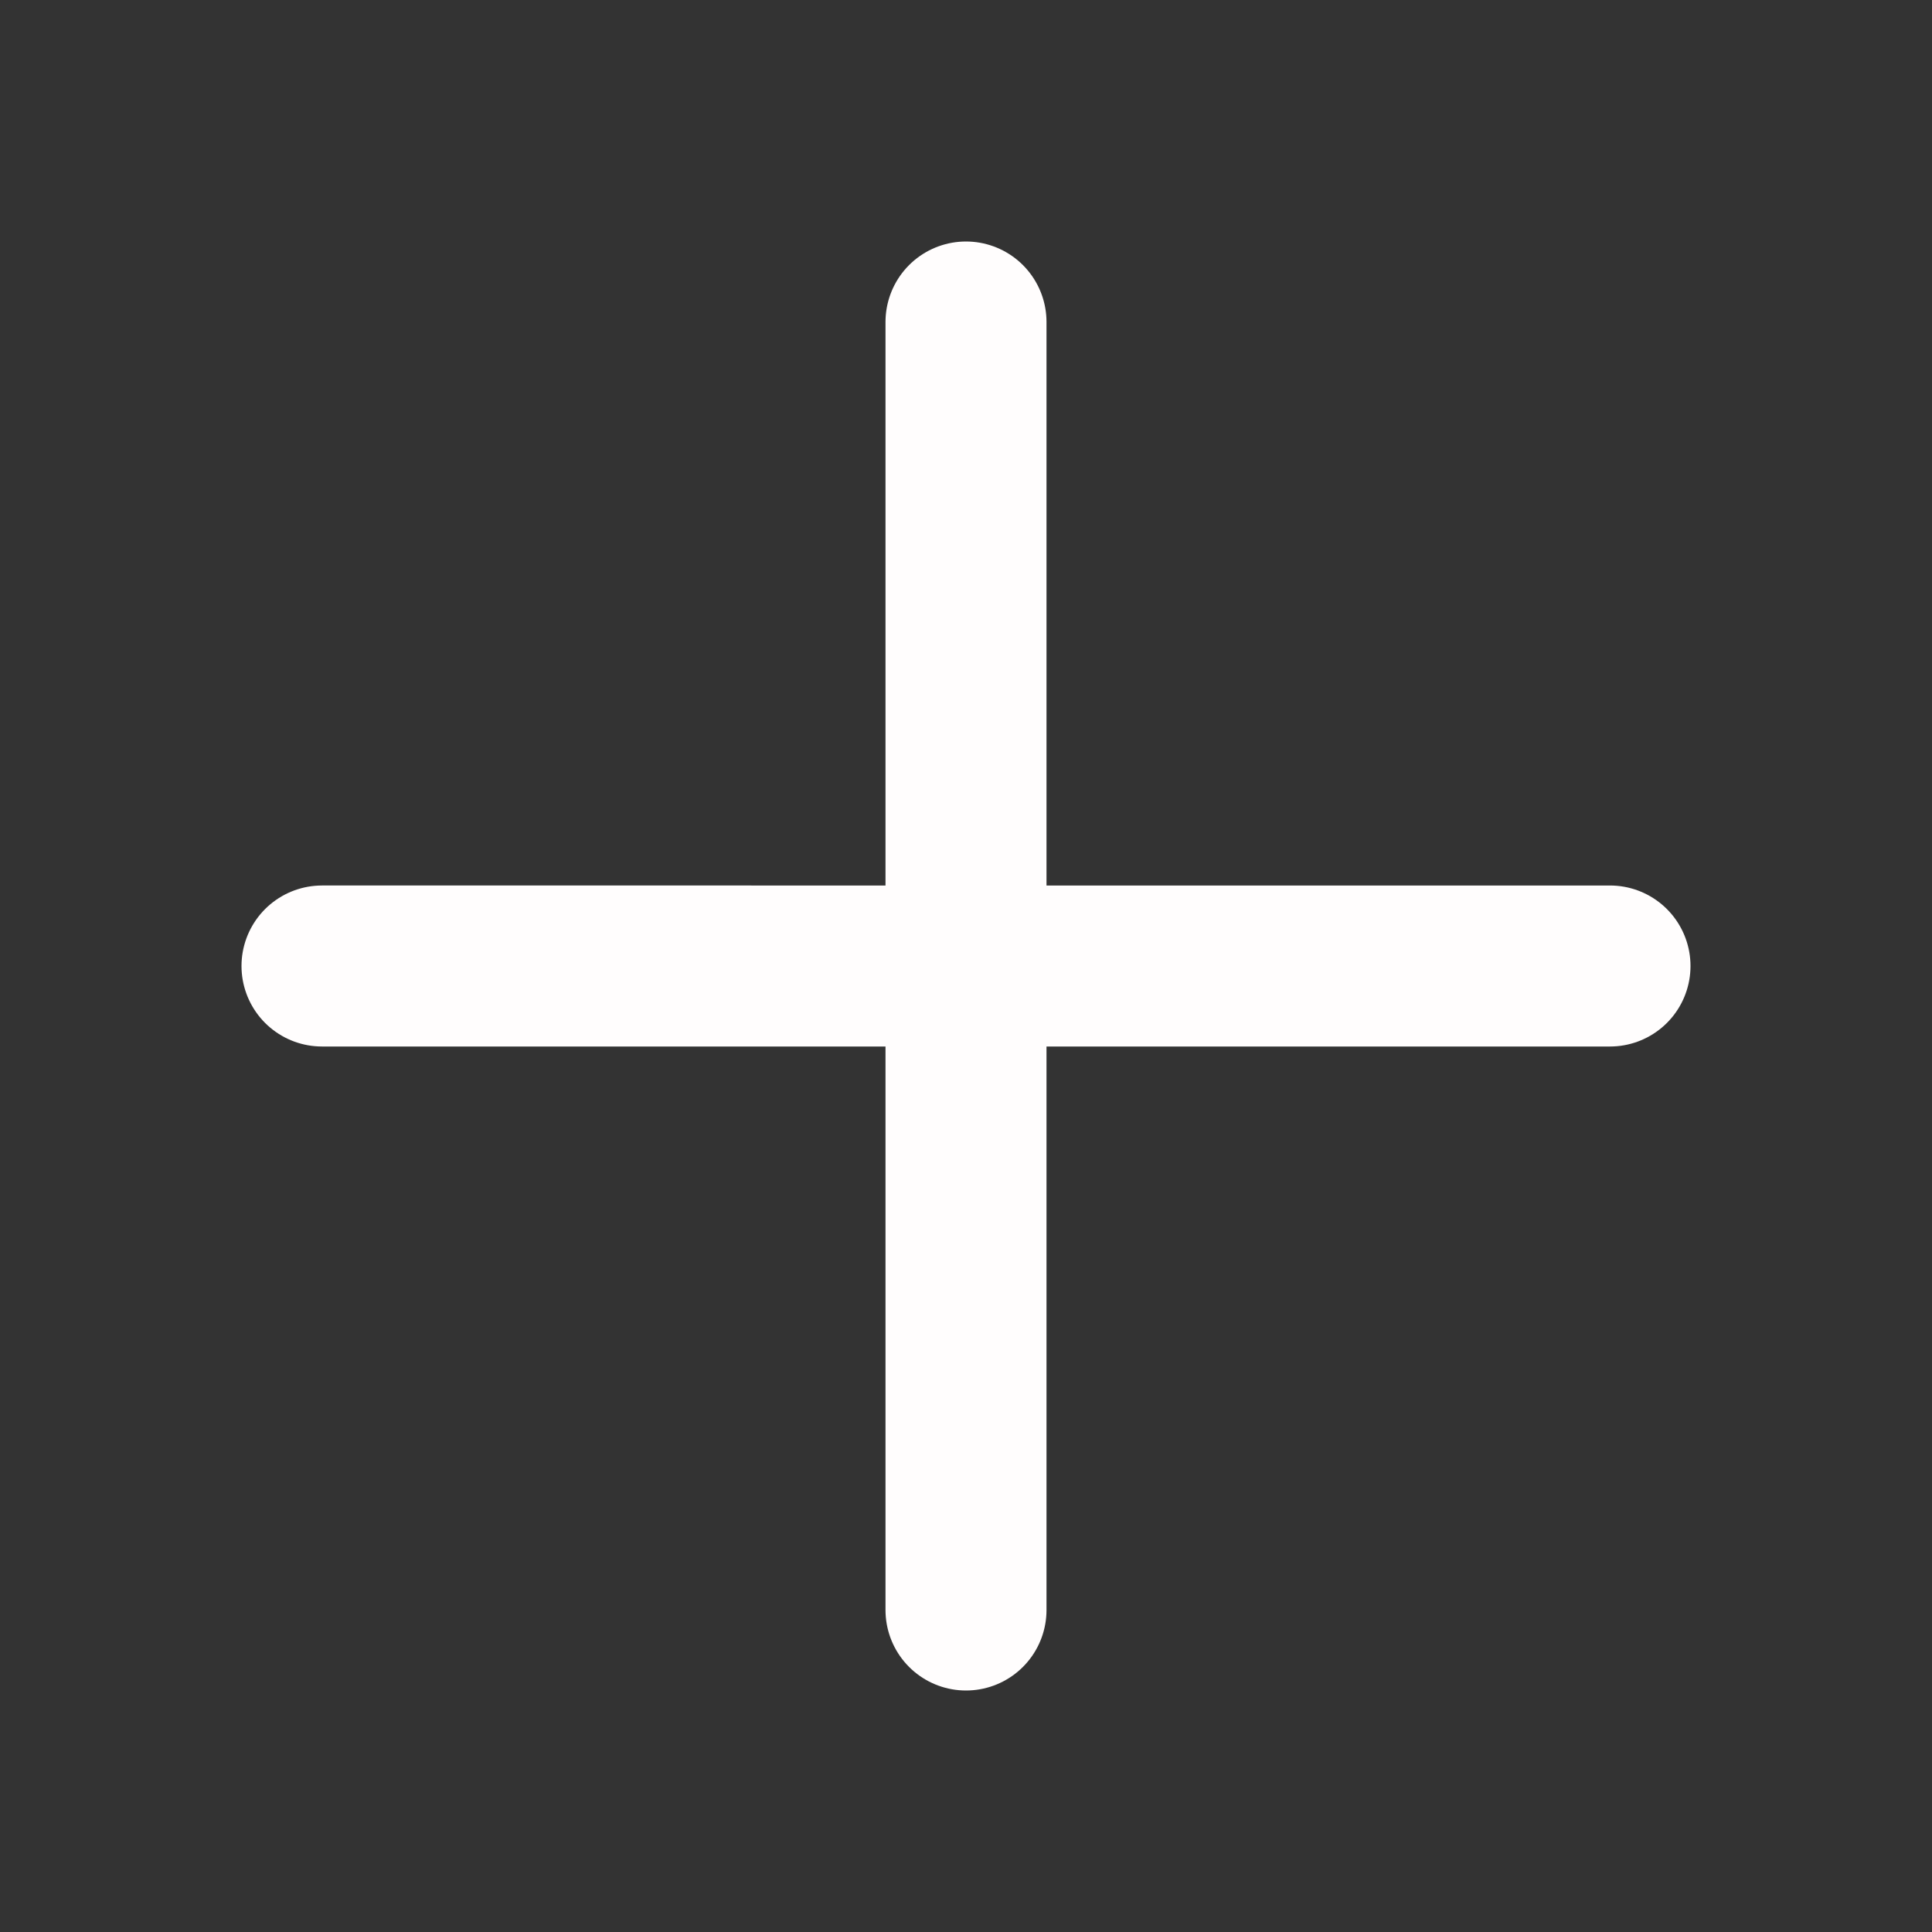 <svg xmlns="http://www.w3.org/2000/svg" class="h-6 w-6" fill="none" viewBox="0 0 24 24" stroke="#FFFDFD" stroke-width="2">
  <rect x="0" y="0" width="24" height="24" fill="#333333" stroke="none"/>
  <path stroke-linecap="round" stroke-linejoin="round" d="M12 4v16m8-8H4" />
</svg>